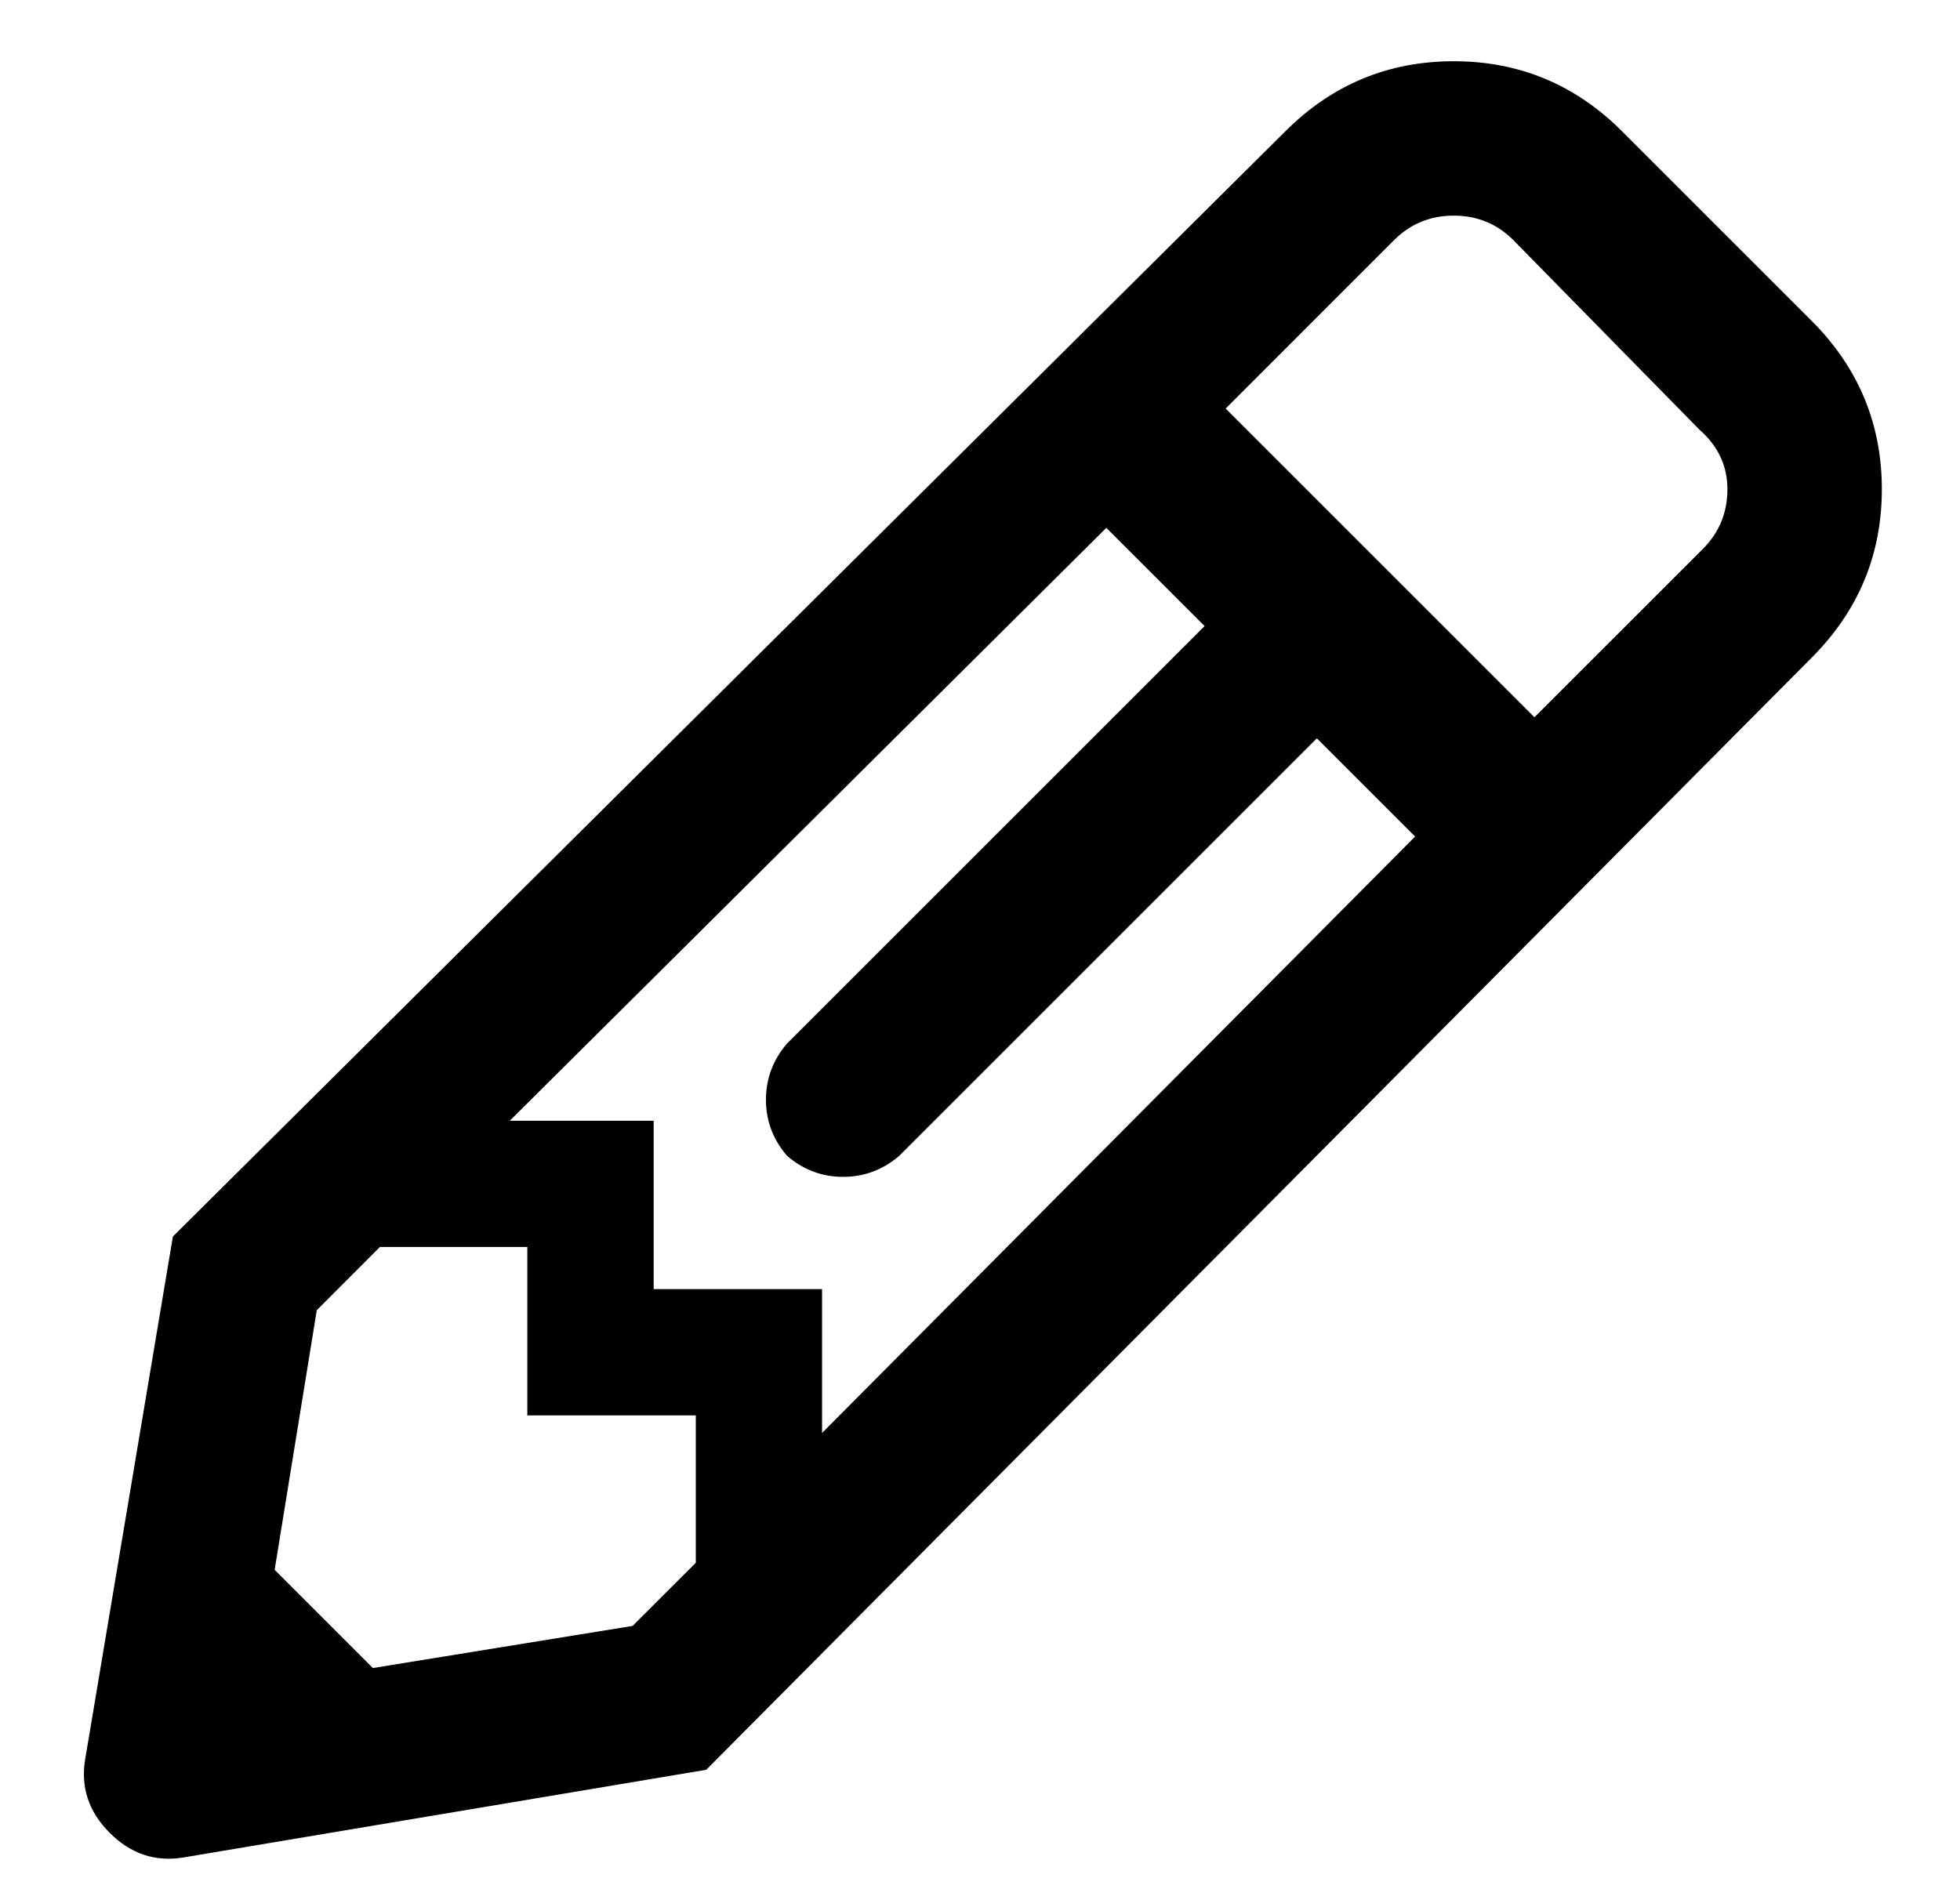 <svg width="24" height="23" viewBox="0 0 24 23"  xmlns="http://www.w3.org/2000/svg">
<path d="M22.184 3.93C22.756 4.503 23.043 5.19 23.043 5.992C23.043 6.794 22.756 7.482 22.184 8.055L8.648 21.676L2.246 22.75C1.902 22.807 1.602 22.707 1.344 22.449C1.086 22.191 0.986 21.891 1.043 21.547L2.117 15.145L15.738 1.609C16.311 1.036 16.999 0.75 17.801 0.75C18.603 0.75 19.29 1.036 19.863 1.609L22.184 3.93ZM10.324 14.414C10.066 14.414 9.837 14.328 9.637 14.156C9.465 13.956 9.379 13.727 9.379 13.469C9.379 13.211 9.465 12.982 9.637 12.781L14.75 7.668L13.547 6.465L6.242 13.727H8.004V15.789H10.066V17.551L17.328 10.246L16.125 9.043L11.012 14.156C10.811 14.328 10.582 14.414 10.324 14.414ZM4.566 20.43L7.746 19.914L8.52 19.141V17.336H6.457V15.273H4.652L3.879 16.047L3.363 19.227L4.566 20.43ZM20.852 6.723C21.052 6.522 21.152 6.279 21.152 5.992C21.152 5.706 21.038 5.462 20.809 5.262L18.531 2.941C18.331 2.741 18.087 2.641 17.801 2.641C17.514 2.641 17.271 2.741 17.07 2.941L15.008 5.004L18.789 8.785L20.852 6.723Z"/>
</svg>
